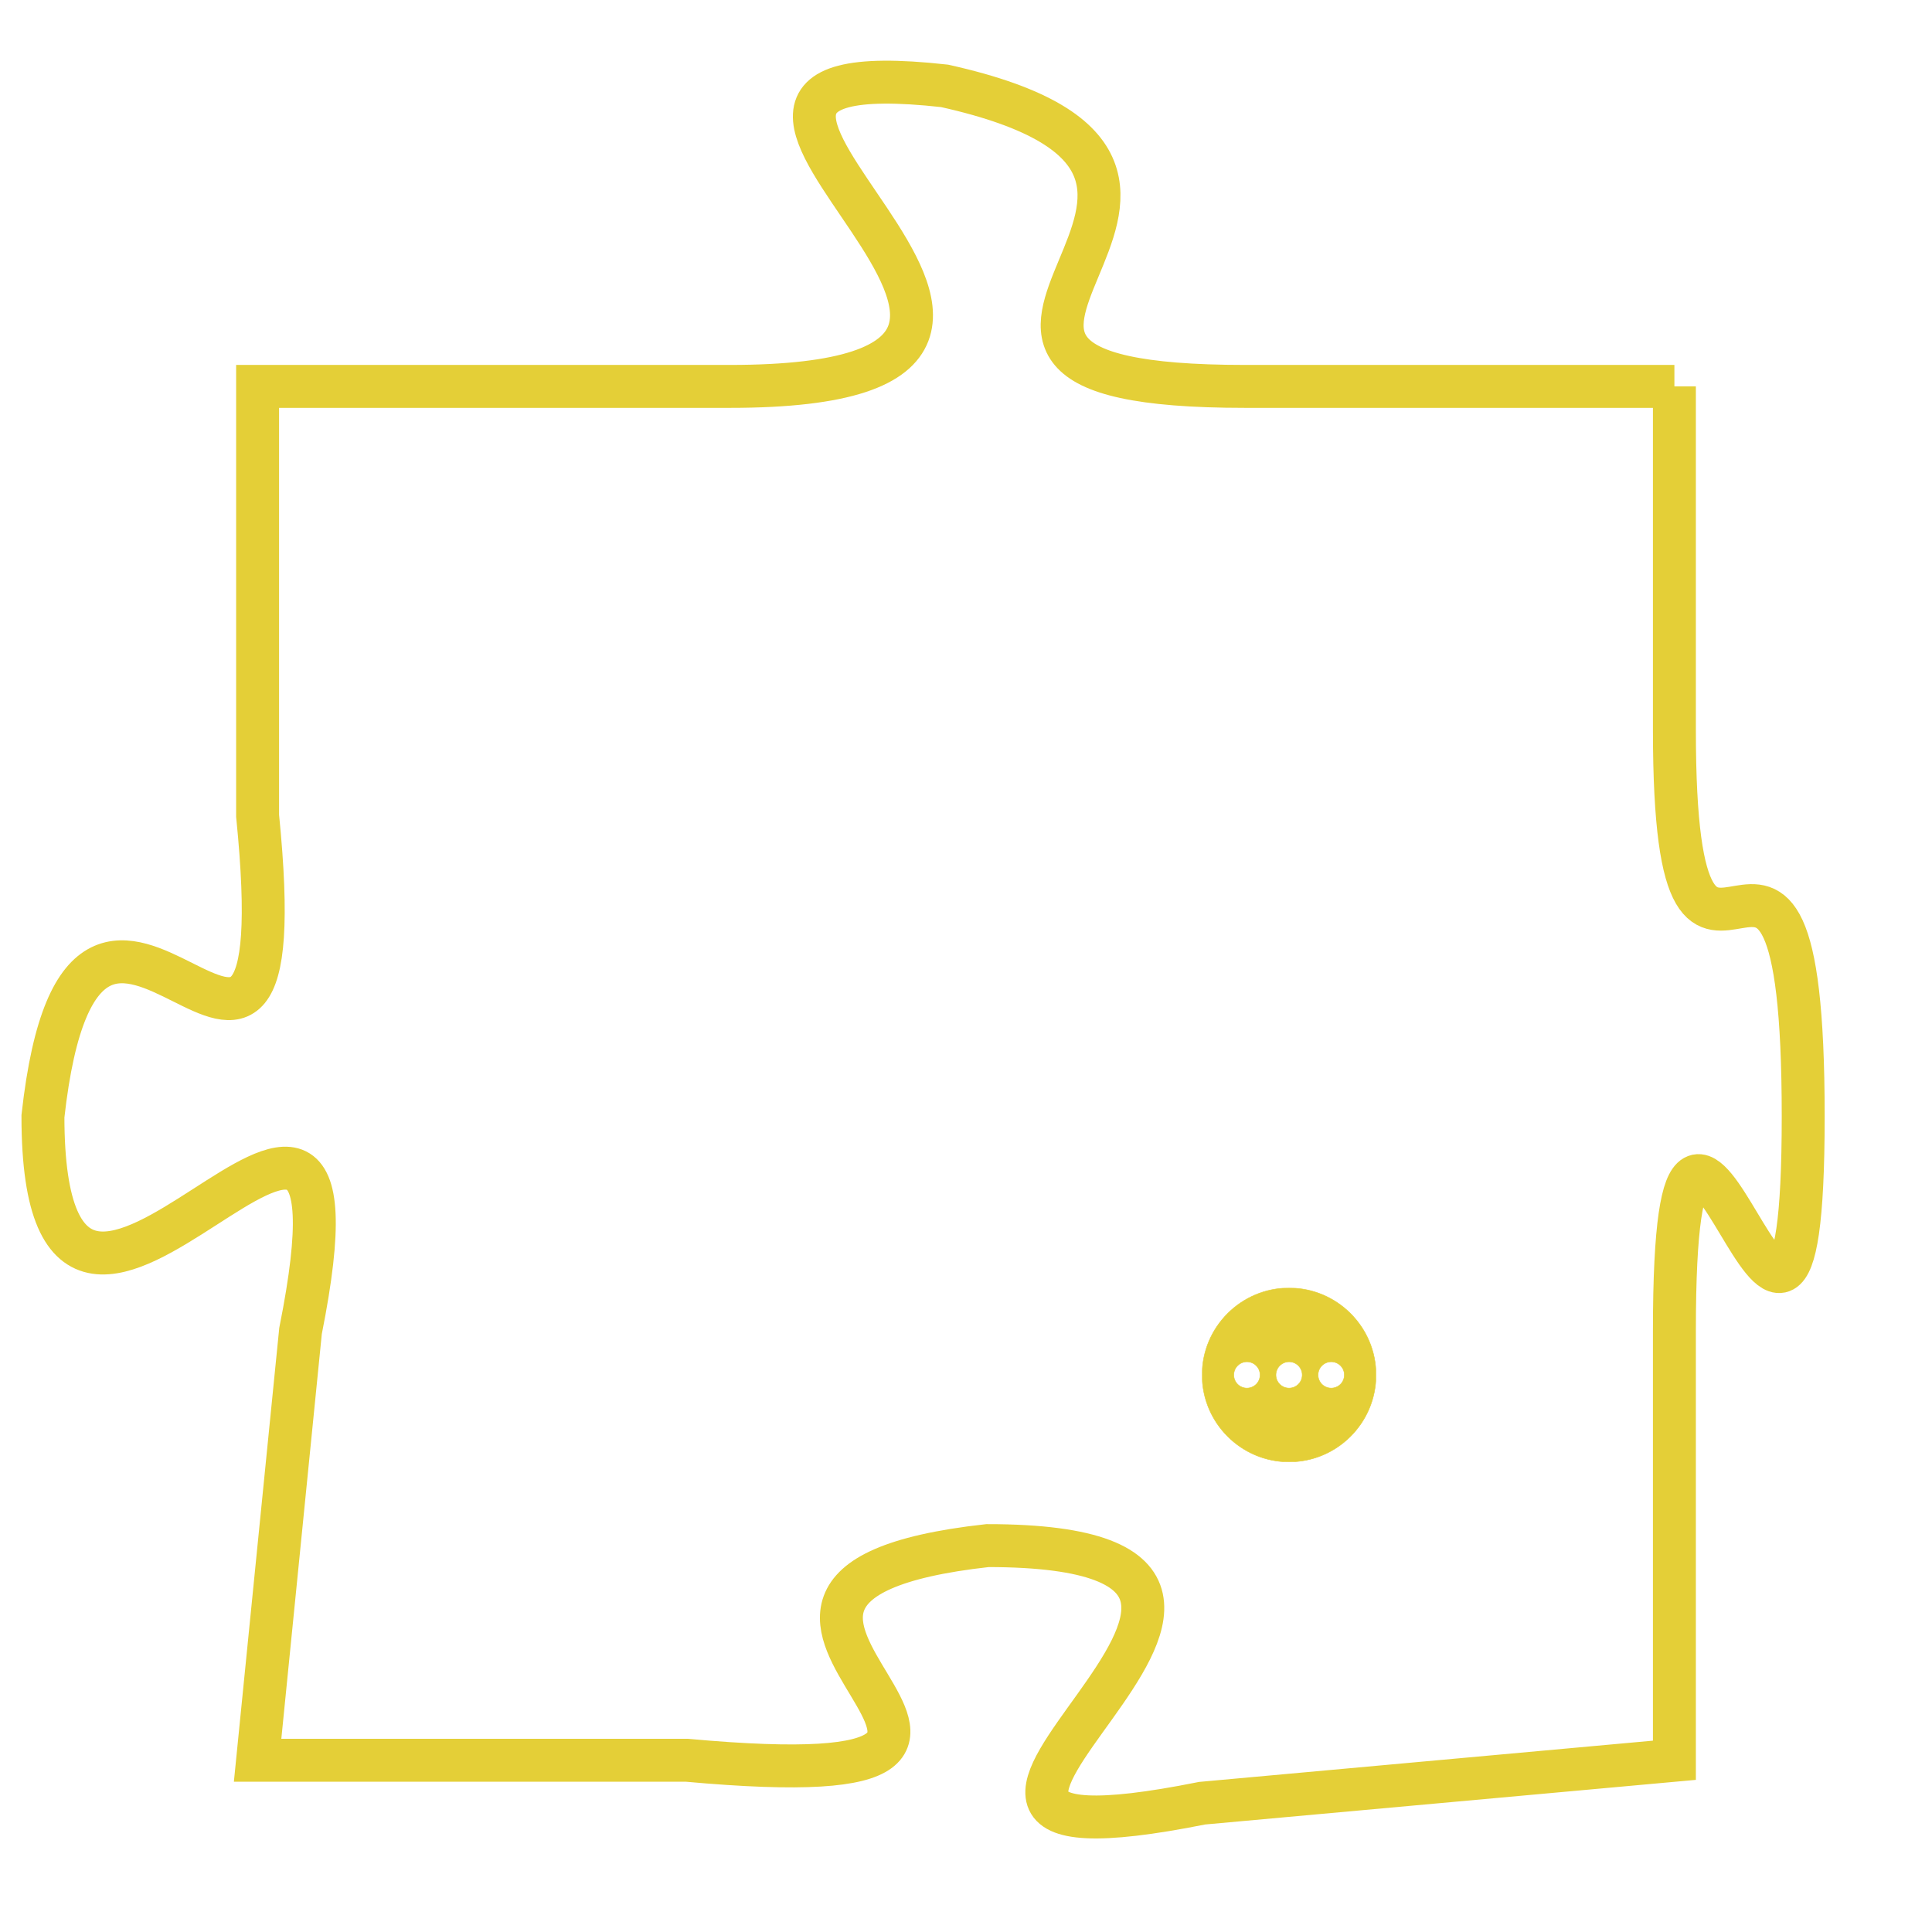 <svg version="1.1" xmlns="http://www.w3.org/2000/svg" xmlns:xlink="http://www.w3.org/1999/xlink" fill="transparent" x="0" y="0" width="350" height="350" preserveAspectRatio="xMinYMin slice"><style type="text/css">.links{fill:transparent;stroke: #E4CF37;}.links:hover{fill:#63D272; opacity:0.4;}</style><defs><g id="allt"><path id="t8678" d="M3267,2112 L3257,2112 C3247,2112 3259,2107 3250,2105 C3241,2104 3256,2112 3245,2112 L3234,2112 3234,2112 L3234,2122 C3235,2132 3230,2120 3229,2129 C3229,2138 3237,2124 3235,2134 L3234,2144 3234,2144 L3244,2144 C3255,2145 3242,2140 3251,2139 C3261,2139 3246,2147 3256,2145 L3267,2144 3267,2144 L3267,2134 C3267,2124 3270,2139 3270,2129 C3270,2119 3267,2129 3267,2120 L3267,2112"/></g><clipPath id="c" clipRule="evenodd" fill="transparent"><use href="#t8678"/></clipPath></defs><svg viewBox="3228 2103 43 45" preserveAspectRatio="xMinYMin meet"><svg width="4380" height="2430"><g><image crossorigin="anonymous" x="0" y="0" href="https://nftpuzzle.license-token.com/assets/completepuzzle.svg" width="100%" height="100%" /><g class="links"><use href="#t8678"/></g></g></svg><svg x="3256" y="2133" height="9%" width="9%" viewBox="0 0 330 330"><g><a xlink:href="https://nftpuzzle.license-token.com/" class="links"><title>See the most innovative NFT based token software licensing project</title><path fill="#E4CF37" id="more" d="M165,0C74.019,0,0,74.019,0,165s74.019,165,165,165s165-74.019,165-165S255.981,0,165,0z M85,190 c-13.785,0-25-11.215-25-25s11.215-25,25-25s25,11.215,25,25S98.785,190,85,190z M165,190c-13.785,0-25-11.215-25-25 s11.215-25,25-25s25,11.215,25,25S178.785,190,165,190z M245,190c-13.785,0-25-11.215-25-25s11.215-25,25-25 c13.785,0,25,11.215,25,25S258.785,190,245,190z"></path></a></g></svg></svg></svg>